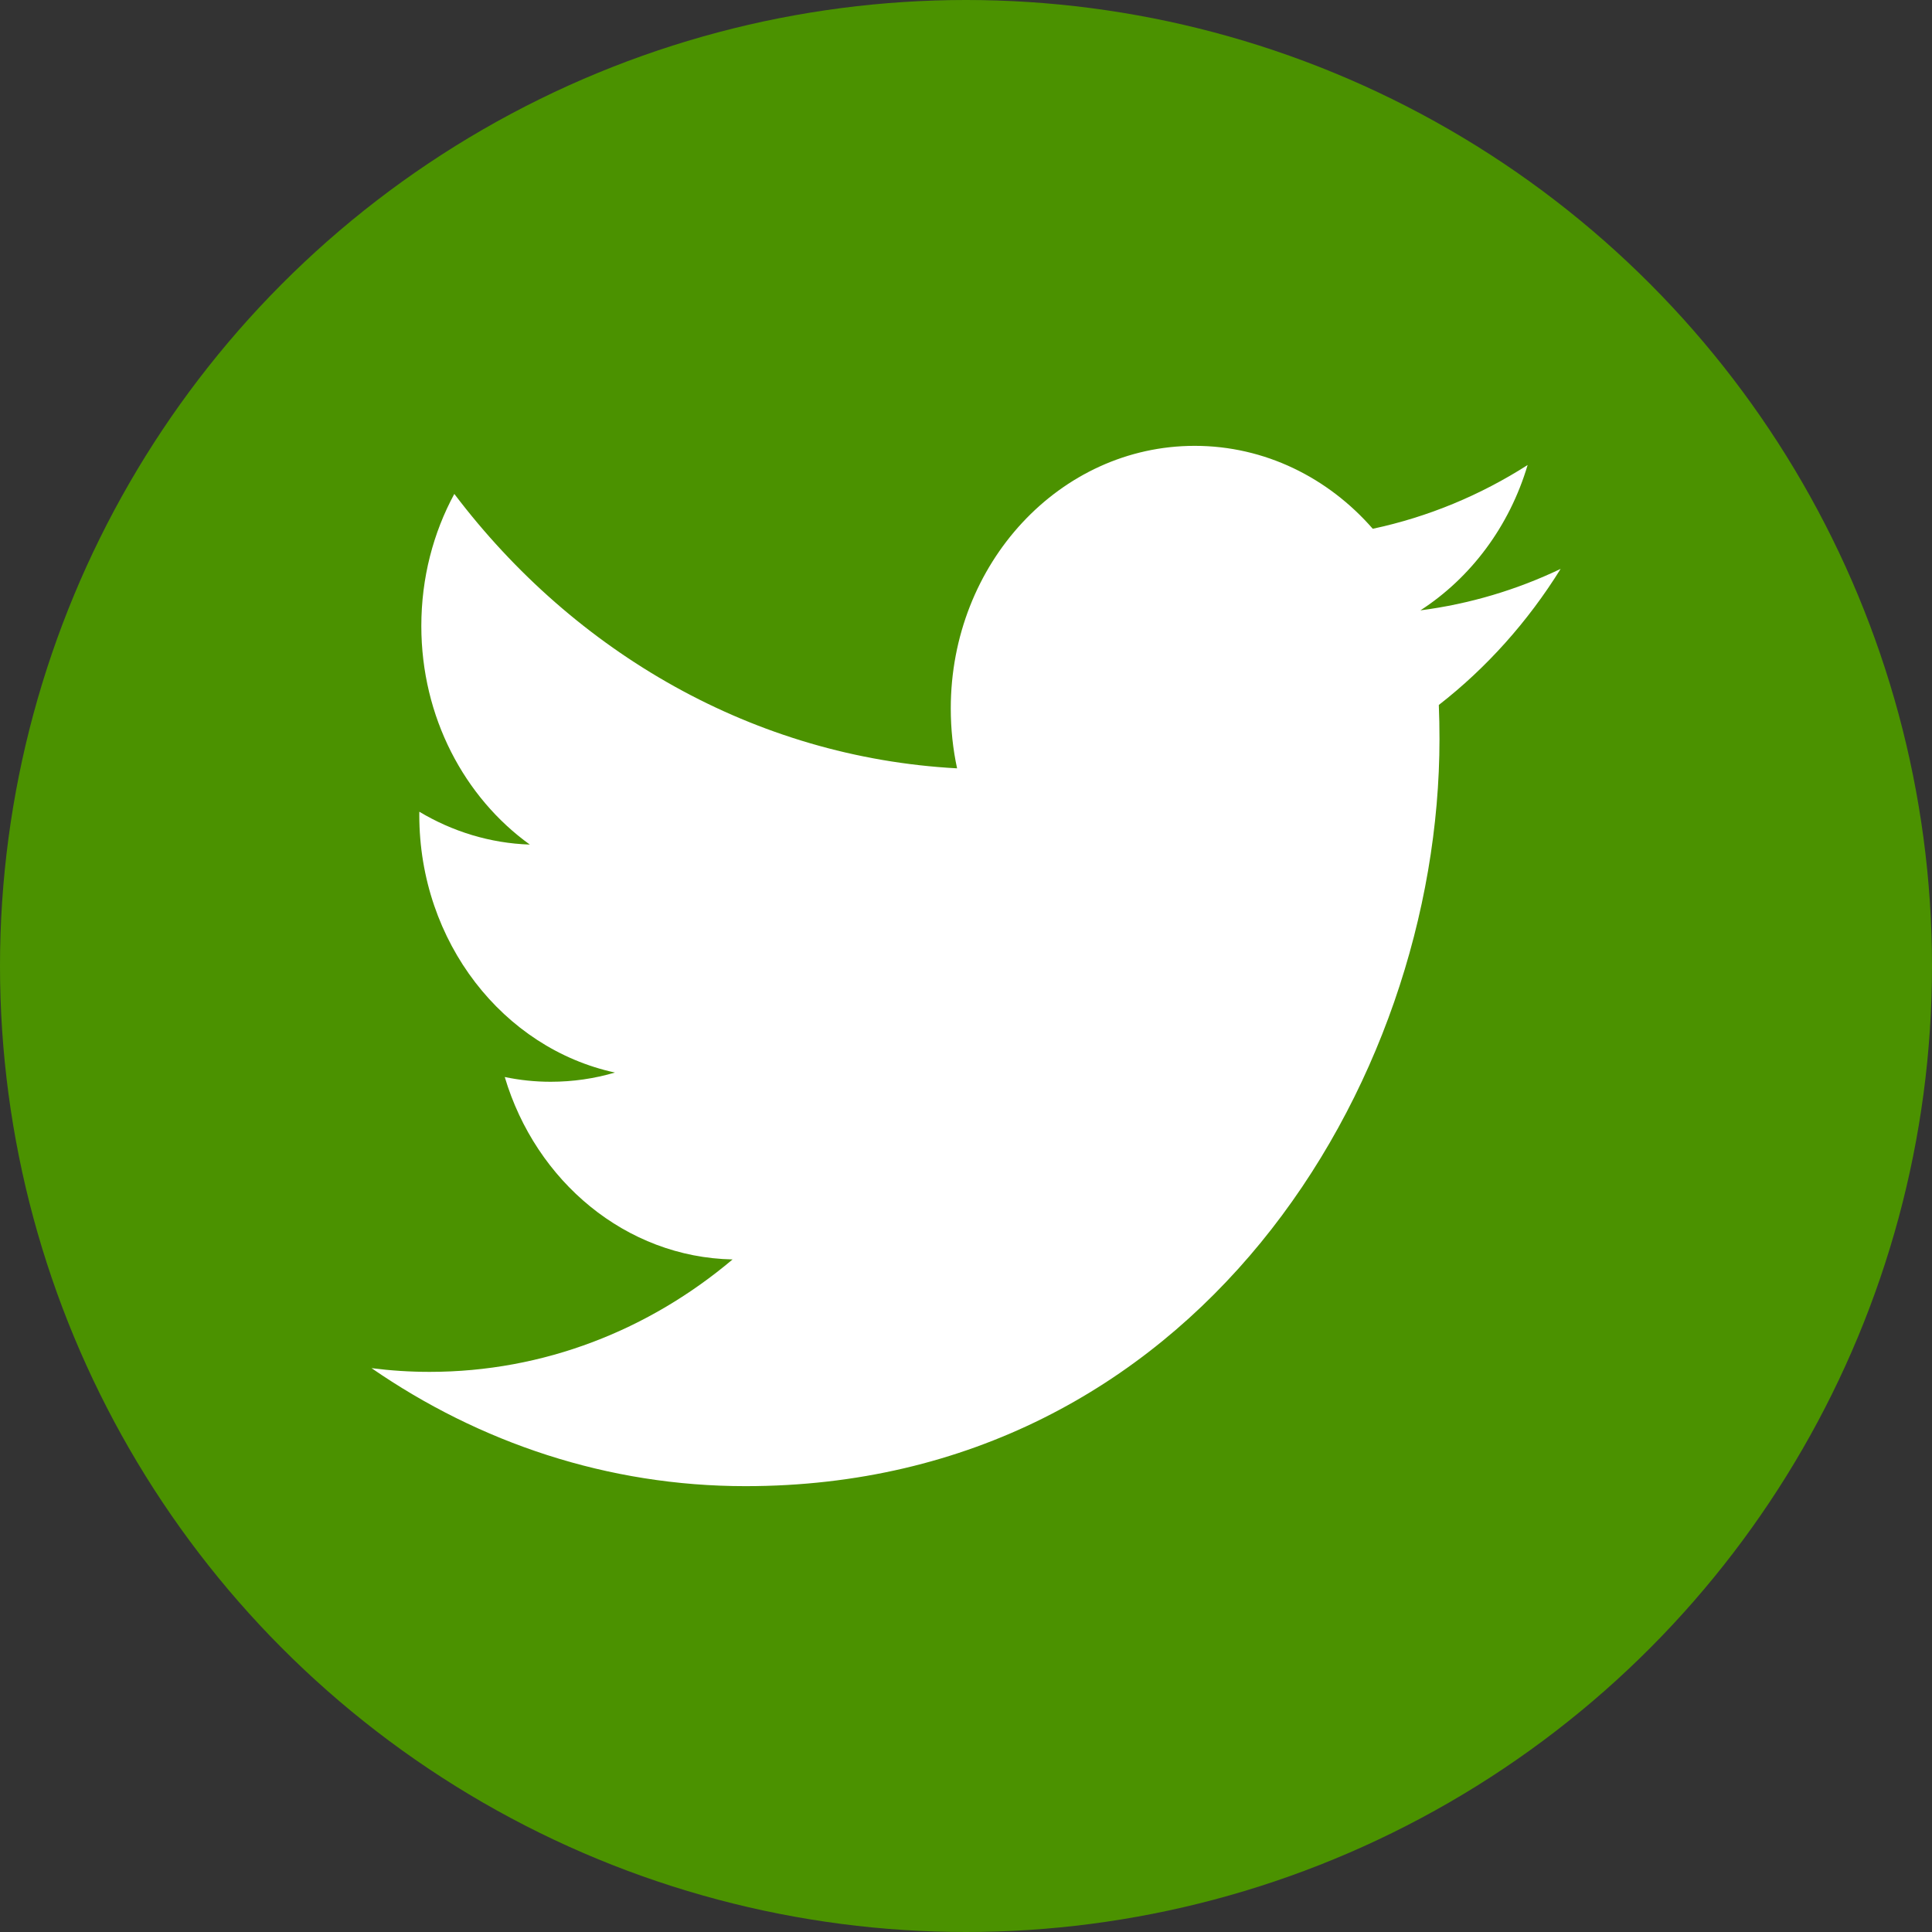 <?xml version="1.0" encoding="UTF-8" standalone="no"?>
<svg
   xmlns:dc="http://purl.org/dc/elements/1.1/"
   xmlns:cc="http://creativecommons.org/ns#"
   xmlns:rdf="http://www.w3.org/1999/02/22-rdf-syntax-ns#"
   xmlns:svg="http://www.w3.org/2000/svg"
   xmlns="http://www.w3.org/2000/svg"
   xmlns:sodipodi="http://sodipodi.sourceforge.net/DTD/sodipodi-0.dtd"
   xmlns:inkscape="http://www.inkscape.org/namespaces/inkscape"
   width="26"
   height="26"
   viewBox="0 0 26 26"
   fill="none"
   version="1.1"
   id="svg4"
   sodipodi:docname="twitter-green.svg"
   inkscape:version="0.92.5 (2060ec1f9f, 2020-04-08)">
  <rect x="0" y="0" width="26" height="26" fill="#333333" stroke="none"/>
  <defs
     id="defs8" />
  <sodipodi:namedview
     pagecolor="#ffffff"
     bordercolor="#666666"
     borderopacity="1"
     objecttolerance="10"
     gridtolerance="10"
     guidetolerance="10"
     inkscape:pageopacity="0"
     inkscape:pageshadow="2"
     inkscape:window-width="1848"
     inkscape:window-height="1103"
     id="namedview6"
     showgrid="false"
     inkscape:zoom="9.0769231"
     inkscape:cx="-26.991525"
     inkscape:cy="12.614407"
     inkscape:window-x="72"
     inkscape:window-y="27"
     inkscape:window-maximized="1"
     inkscape:current-layer="svg4" />
  <circle
     cx="13"
     cy="13"
     r="13"
     id="circle2"
     fill-opacity="0.5"
     fill="#C4C4C4"
     style="fill:#4b9200;fill-opacity:1" />
  <path
     inkscape:connector-curvature="0"
     style="clip-rule:evenodd;fill:#ffffff;fill-rule:evenodd"
     d="m 21,7.657 c -0.589,0.281 -1.221,0.471 -1.885,0.557 0.678,-0.438 1.198,-1.13 1.443,-1.956 -0.634,0.405 -1.337,0.699 -2.084,0.858 -0.599,-0.687 -1.452,-1.116 -2.396,-1.116 -1.813,0 -3.283,1.582 -3.283,3.534 0,0.277 0.029,0.547 0.085,0.806 -2.728,-0.147 -5.147,-1.555 -6.766,-3.693 -0.283,0.522 -0.444,1.129 -0.444,1.777 0,1.226 0.58,2.308 1.46,2.942 -0.538,-0.018 -1.044,-0.177 -1.487,-0.442 -3.2e-4,0.015 -3.2e-4,0.029 -3.2e-4,0.044 0,1.712 1.132,3.141 2.633,3.466 -0.275,0.081 -0.565,0.124 -0.865,0.124 -0.212,0 -0.417,-0.022 -0.618,-0.064 0.418,1.404 1.63,2.426 3.066,2.455 -1.123,0.948 -2.539,1.513 -4.077,1.513 C 5.518,18.462 5.257,18.445 5,18.412 6.453,19.415 8.178,20 10.032,20 16.07,20 19.372,14.614 19.372,9.944 c 0,-0.153 -0.003,-0.306 -0.009,-0.457 0.641,-0.498 1.198,-1.121 1.638,-1.829 z"
     id="path2" />
</svg>
